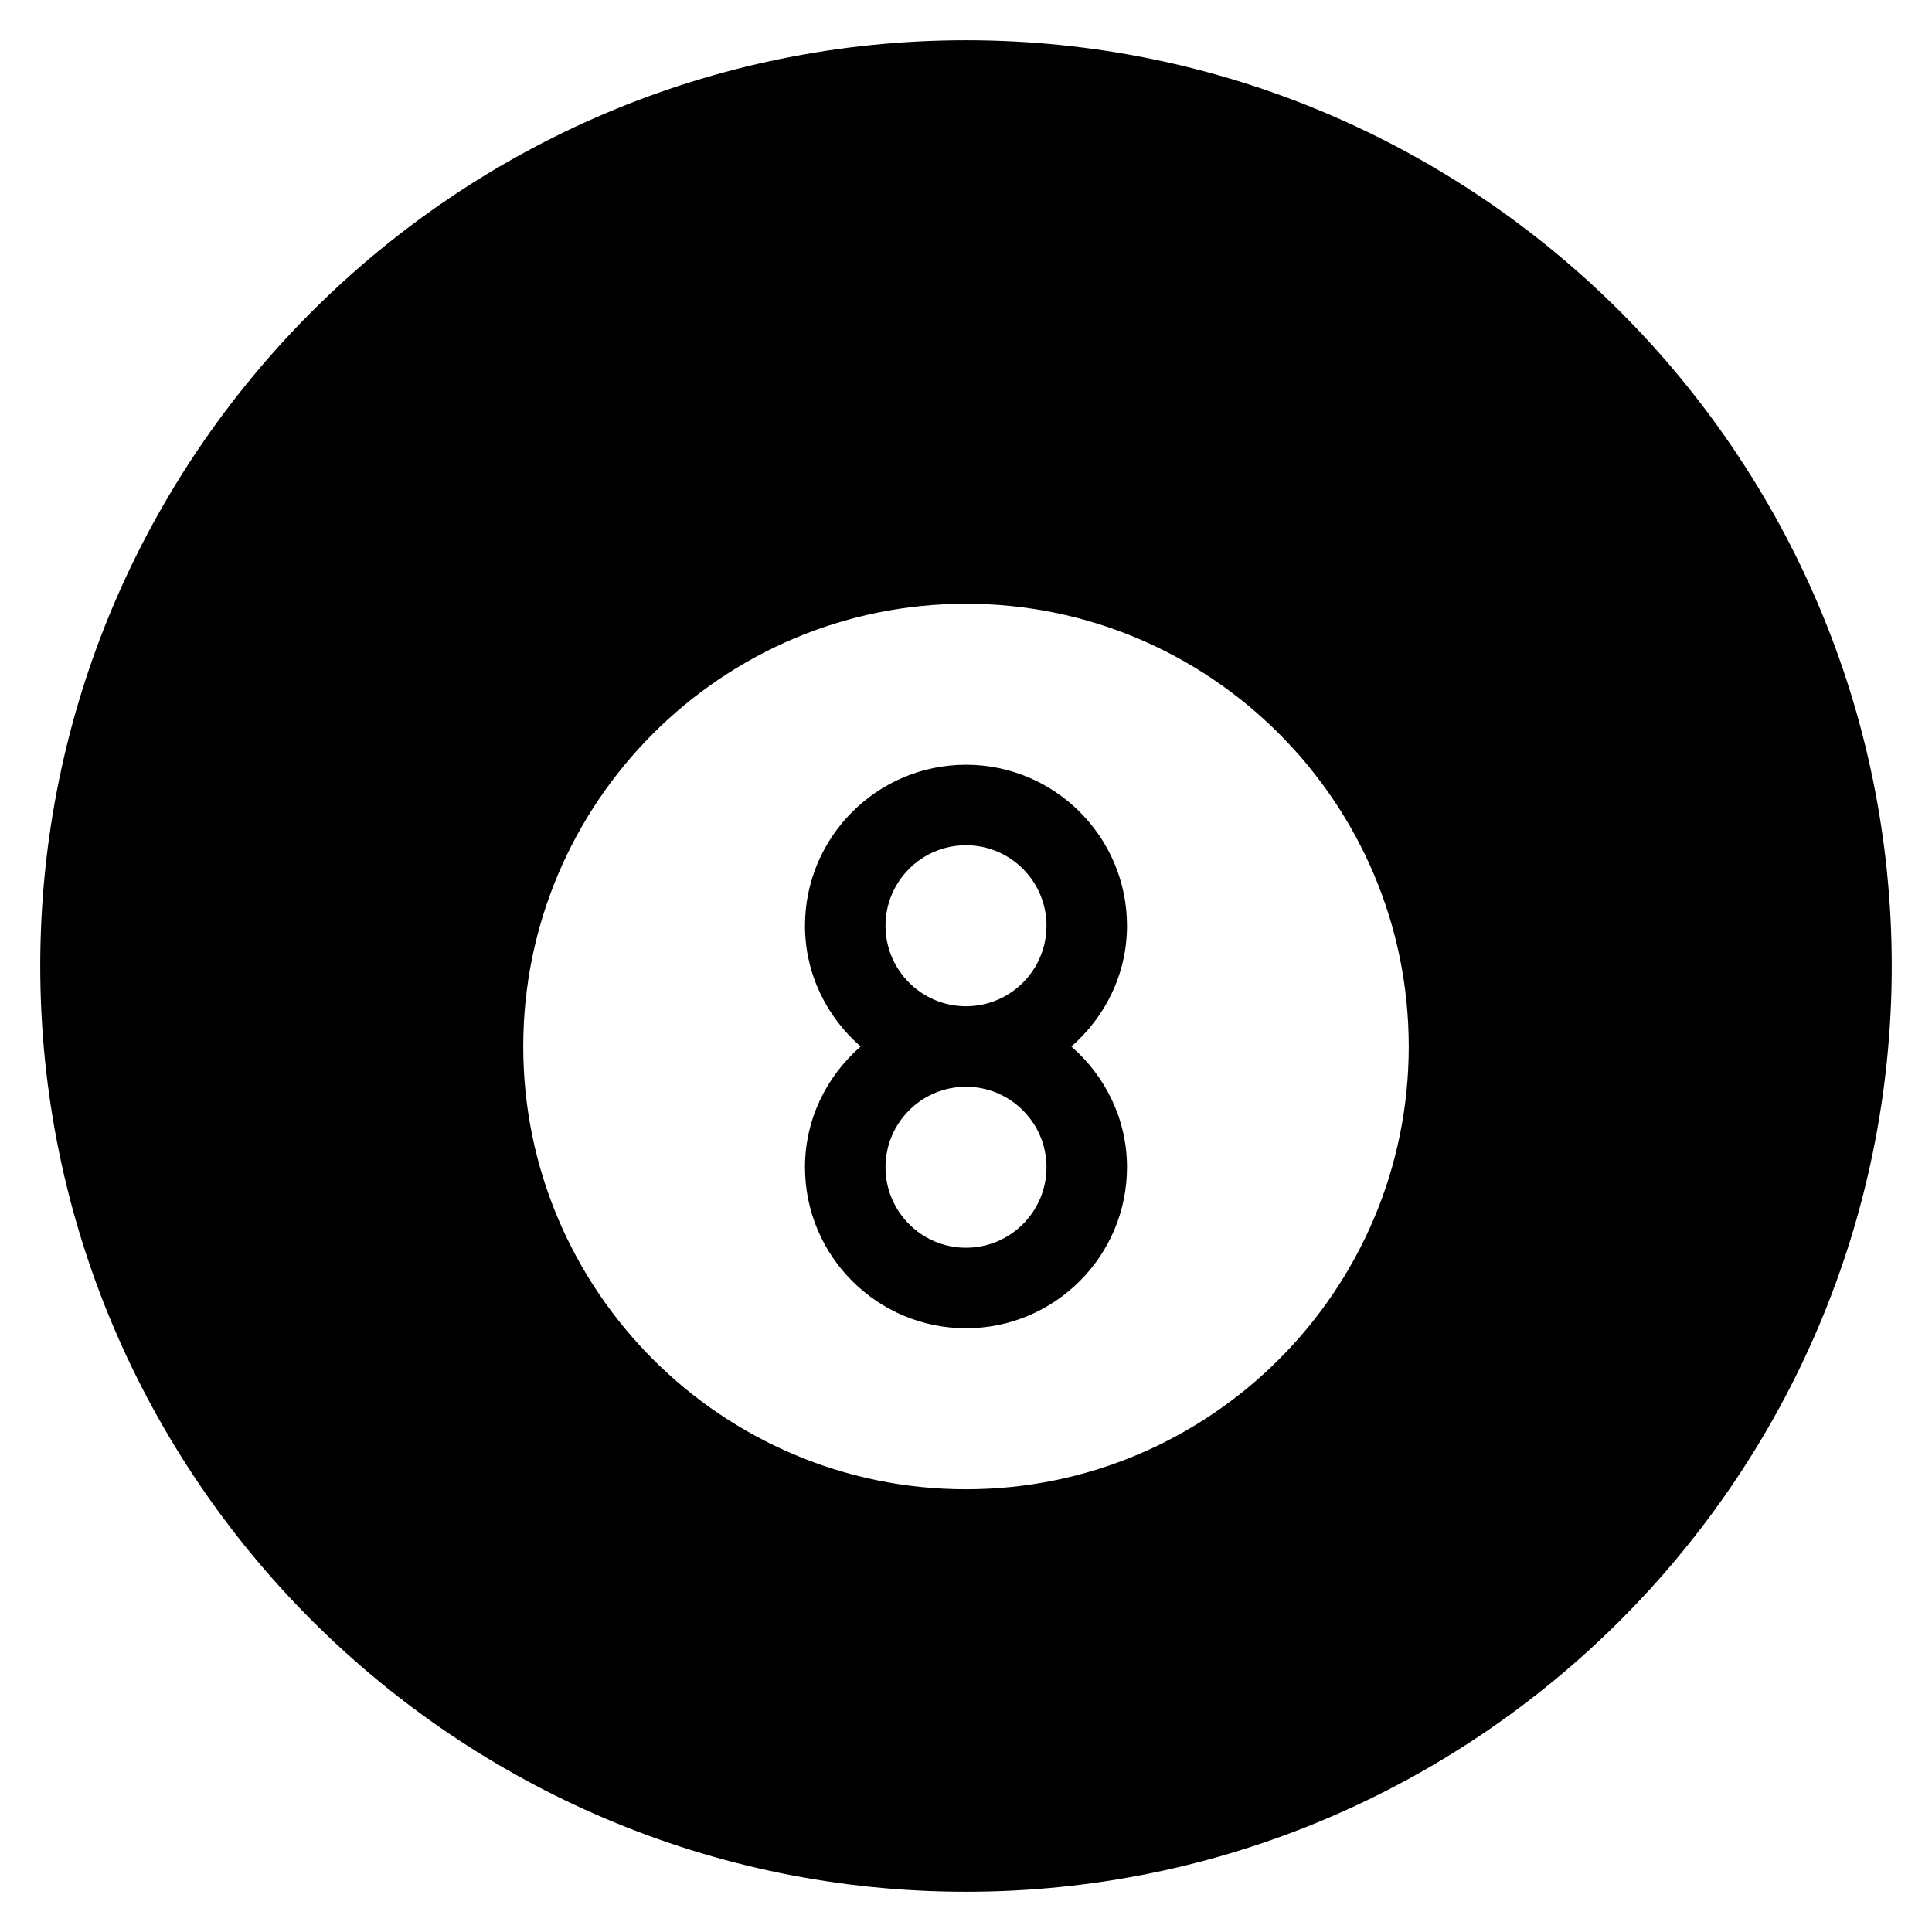 <?xml version="1.0" encoding="iso-8859-1"?>
<!-- Generator: Adobe Illustrator 19.0.0, SVG Export Plug-In . SVG Version: 6.00 Build 0)  -->
<svg version="1.1" id="Layer_1" xmlns="http://www.w3.org/2000/svg" xmlns:xlink="http://www.w3.org/1999/xlink" x="0px" y="0px"
	 viewBox="0 0 24 24" style="enable-background:new 0 0 24 24;" xml:space="preserve">
<g>
	<path d="M12,0.5C5.659,0.5,0.5,5.659,0.5,12S5.659,23.5,12,23.5S23.5,18.341,23.5,12S18.341,0.5,12,0.5z M12,18.5
		c-3.032,0-5.5-2.467-5.5-5.5S8.968,7.5,12,7.5s5.5,2.467,5.5,5.5S15.032,18.5,12,18.5z"/>
	<path d="M12,9.5c-1.103,0-2,0.897-2,2c0,0.6,0.271,1.133,0.691,1.5C10.271,13.367,10,13.9,10,14.5c0,1.103,0.897,2,2,2s2-0.897,2-2
		c0-0.6-0.271-1.133-0.691-1.5C13.729,12.633,14,12.1,14,11.5C14,10.397,13.103,9.5,12,9.5z M12,15.5c-0.552,0-1-0.449-1-1
		s0.448-1,1-1s1,0.449,1,1S12.552,15.5,12,15.5z M12,12.5c-0.552,0-1-0.449-1-1s0.448-1,1-1s1,0.449,1,1S12.552,12.5,12,12.5z"/>
</g>
<g>
</g>
<g>
</g>
<g>
</g>
<g>
</g>
<g>
</g>
<g>
</g>
<g>
</g>
<g>
</g>
<g>
</g>
<g>
</g>
<g>
</g>
<g>
</g>
<g>
</g>
<g>
</g>
<g>
</g>
</svg>
